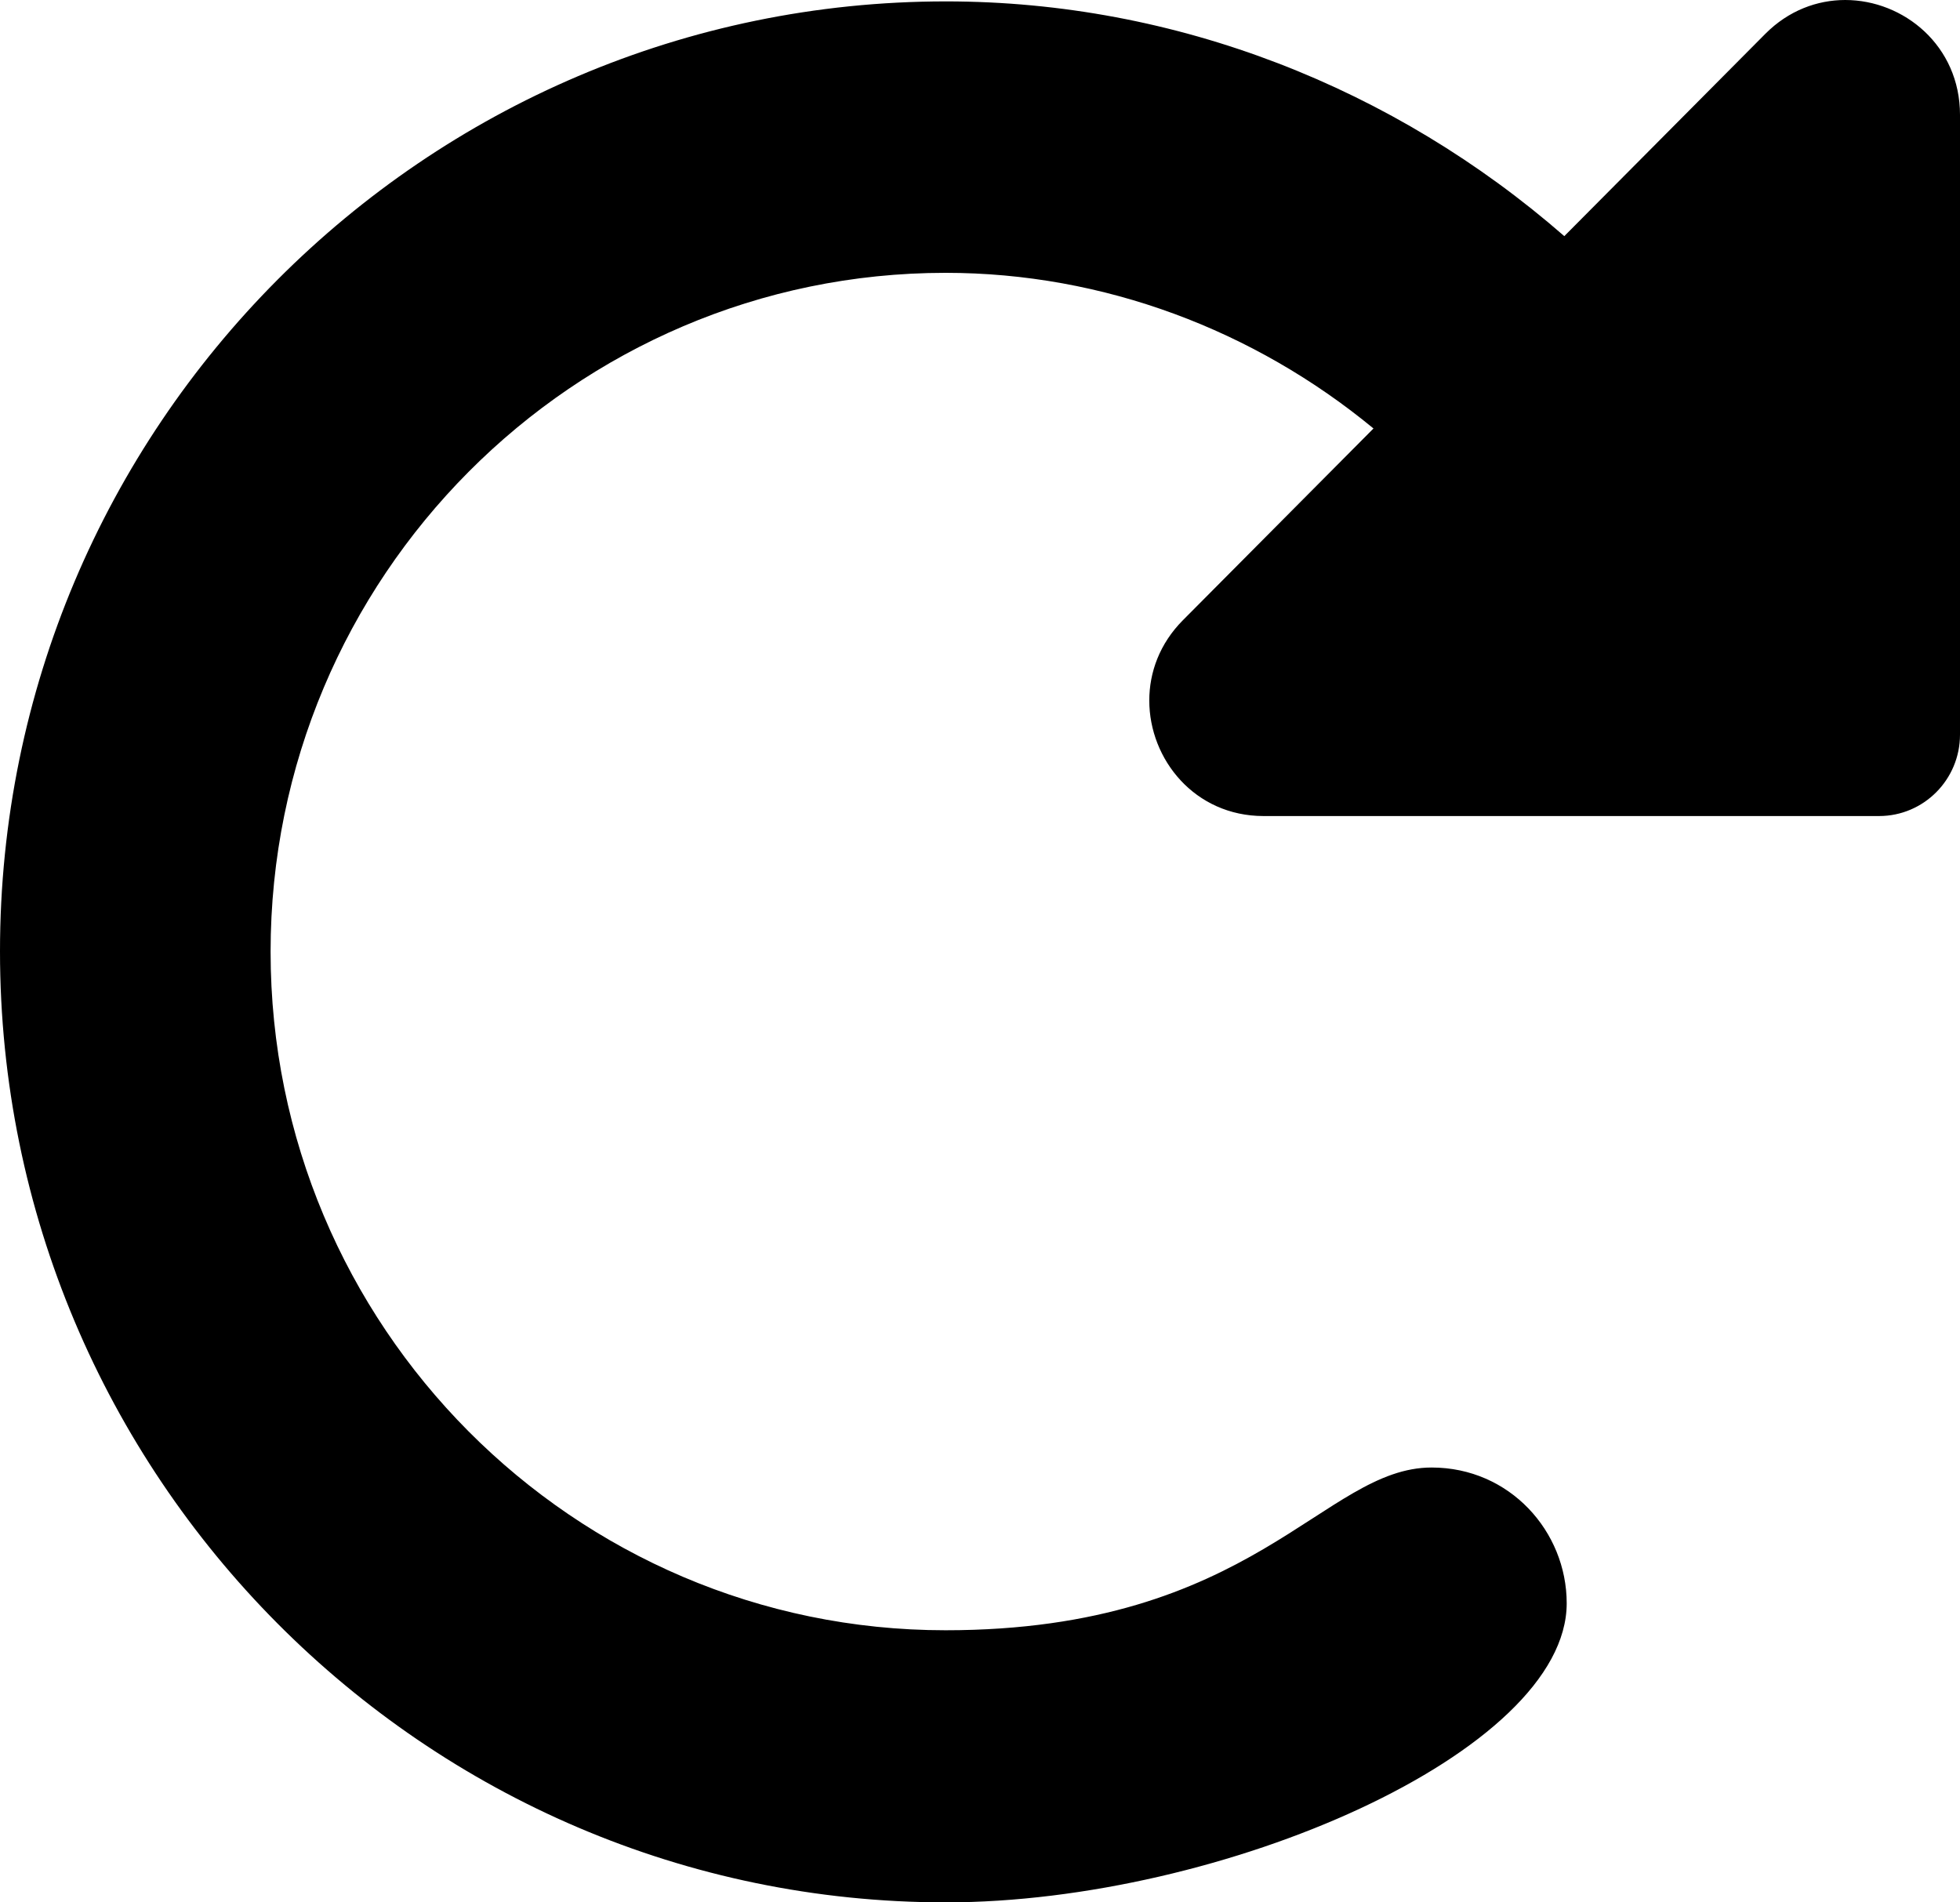 <svg width="136" height="132" viewBox="0 0 136 132"  xmlns="http://www.w3.org/2000/svg">
<path d="M128.034 0C132.099 0 136 3.174 136 7.97V50.973C136 54.094 133.484 56.623 130.381 56.623H87.677C82.906 56.623 79.746 52.697 79.746 48.606C79.746 46.651 80.467 44.656 82.079 43.035L95.303 29.731C87.032 22.91 76.589 18.931 65.613 18.931C39.794 18.931 18.776 40.061 18.776 66.031C18.776 92.001 39.782 113.119 65.604 113.119C87.041 113.119 91.819 101.827 99.339 101.827C104.756 101.827 108.71 106.26 108.71 111.247C108.71 121.575 84.796 132 65.624 132C29.456 132 0 102.378 0 66.007C0 29.636 29.465 0.097 65.633 0.097C81.636 0.097 96.76 6.107 108.543 16.385L122.494 2.346C124.106 0.725 126.099 0 128.034 0Z"/>
</svg>
